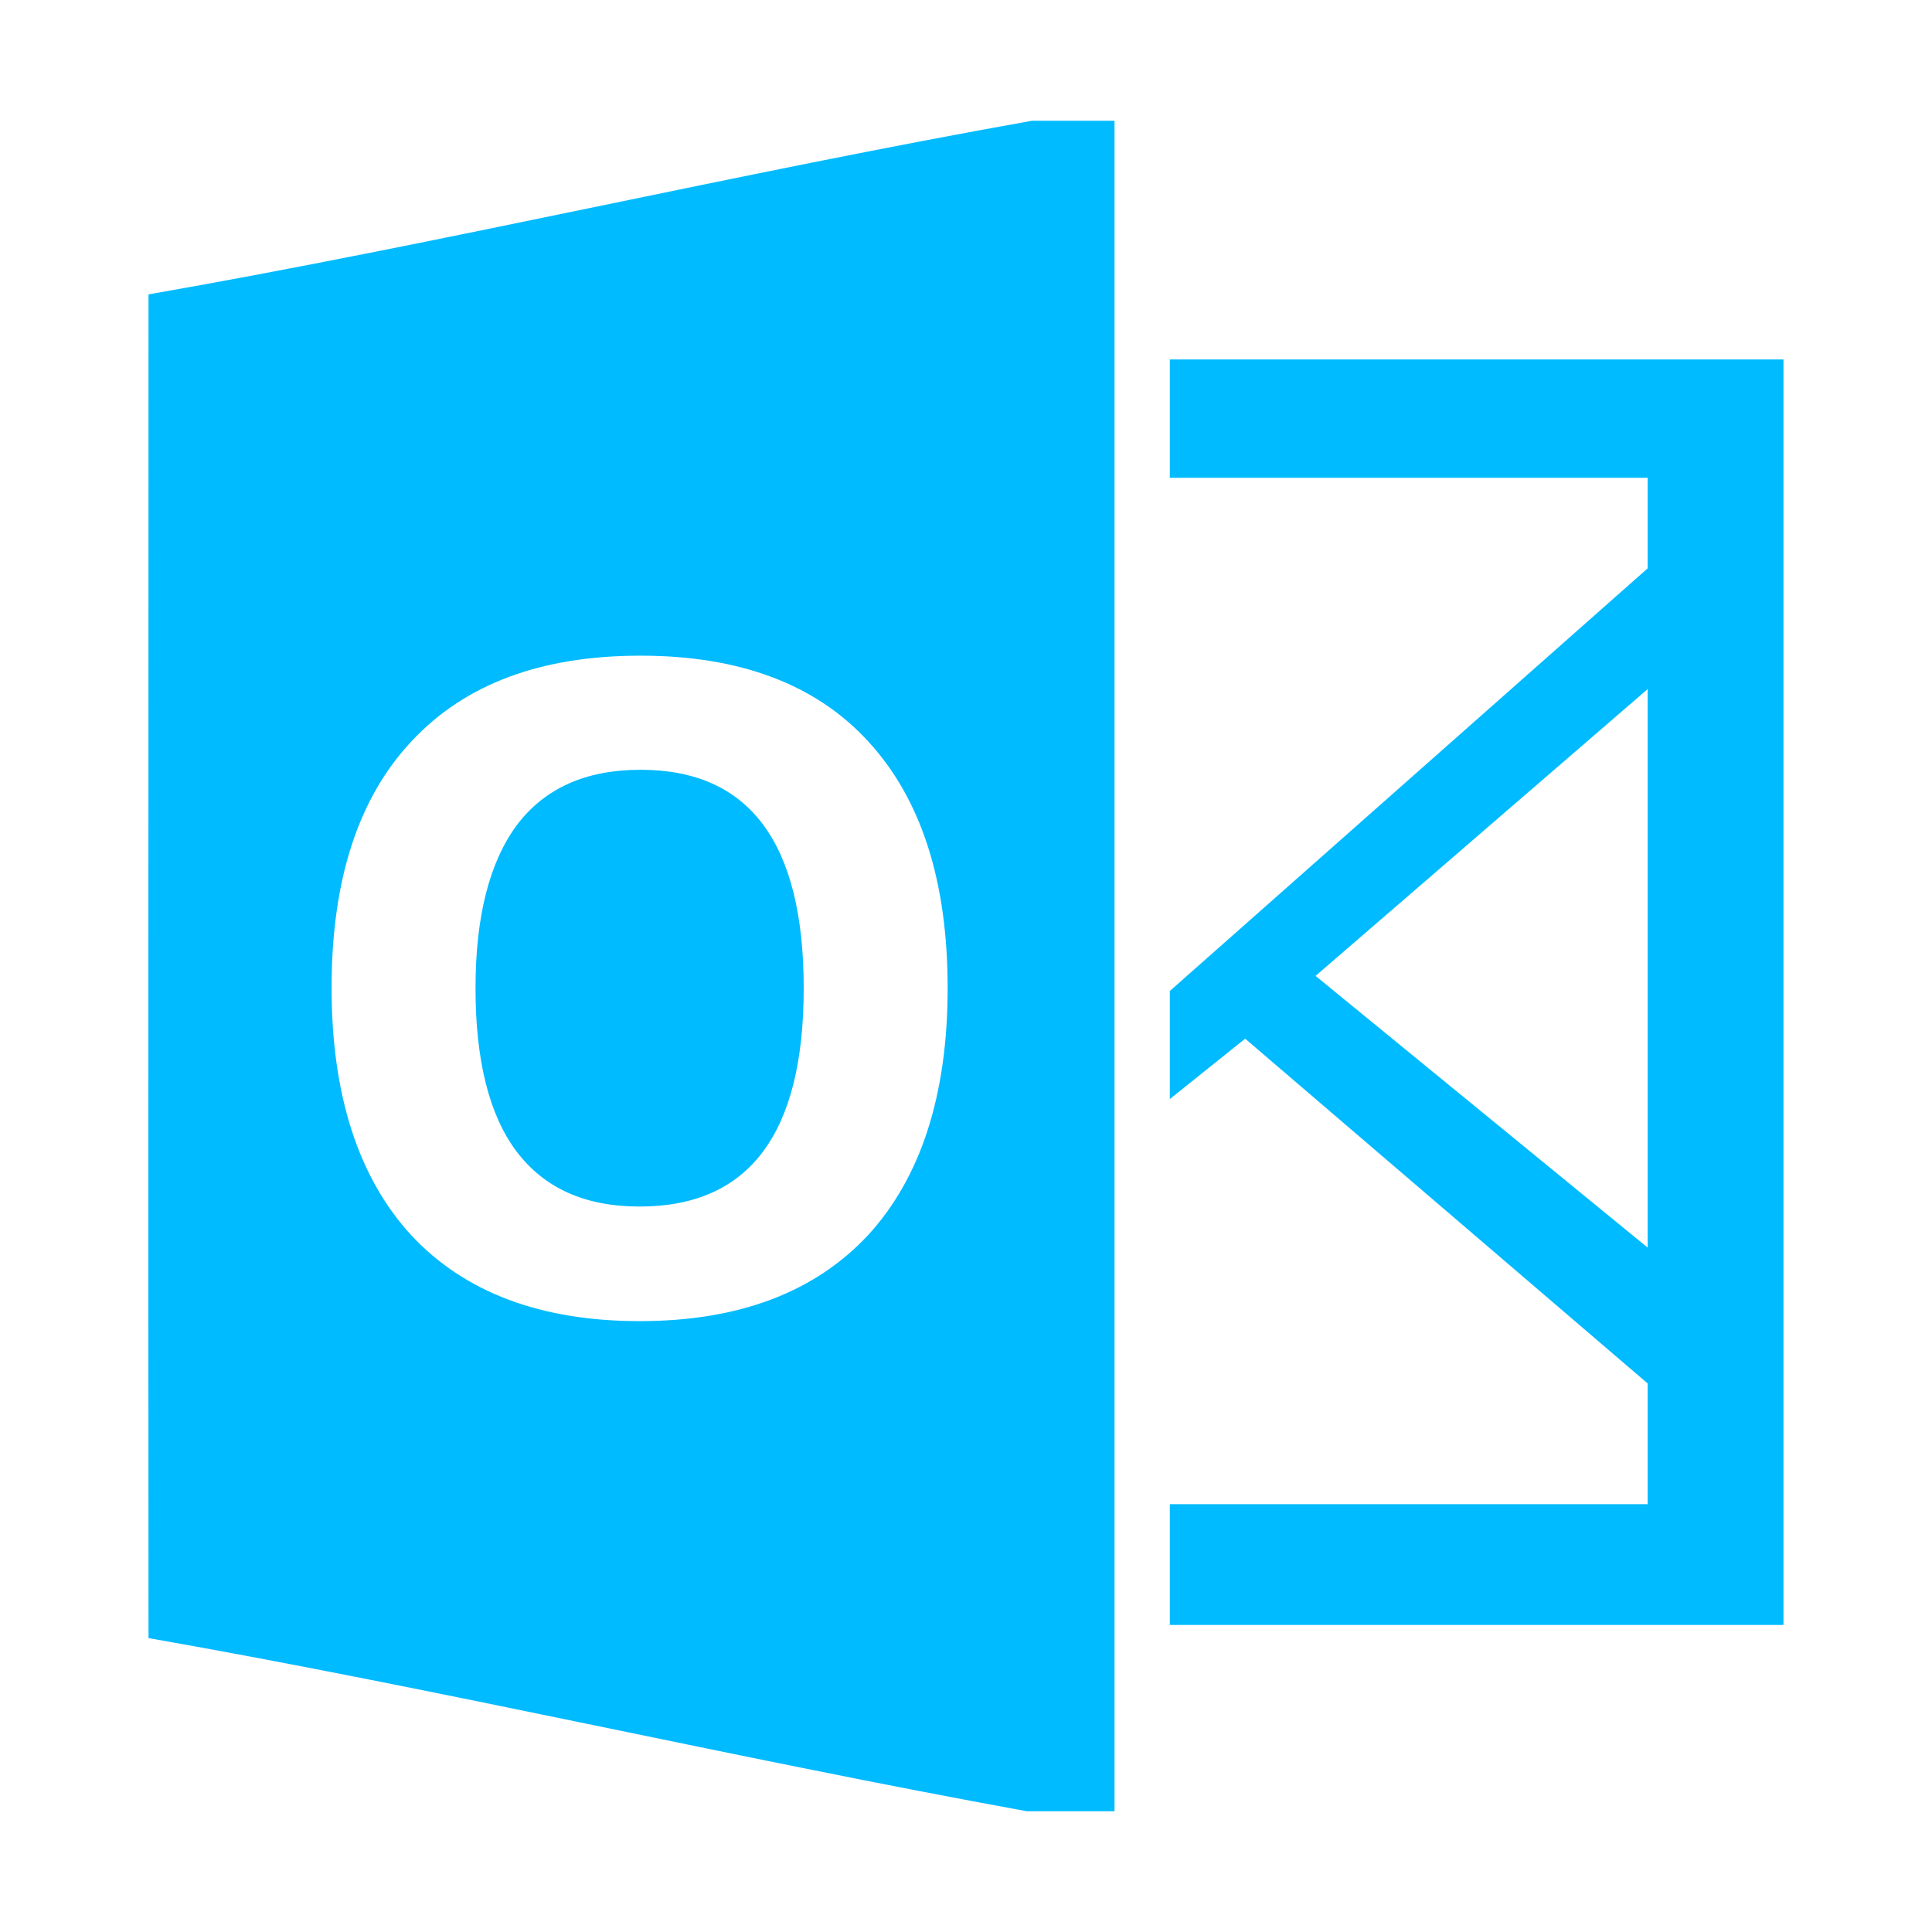 
<svg xmlns="http://www.w3.org/2000/svg" xmlns:xlink="http://www.w3.org/1999/xlink" width="16px" height="16px" viewBox="0 0 16 16" version="1.1">
<g id="surface1">
<path style=" stroke:none;fill-rule:evenodd;fill:#00bbff;fill-opacity:1;" d="M 9.688 2.977 L 14.77 2.977 L 14.77 13.457 L 9.688 13.457 Z M 9.688 3.957 L 13.645 3.957 L 13.645 4.707 L 9.688 8.207 Z M 13.645 5.707 L 10.895 8.082 L 13.645 10.332 Z M 9.688 9.102 L 10.312 8.602 L 13.645 11.457 L 13.645 12.457 L 9.688 12.457 Z M 8.547 1 C 6.109 1.434 3.668 2.012 1.23 2.438 C 1.23 6.145 1.227 9.855 1.23 13.566 C 3.656 13.992 6.082 14.559 8.504 15 L 9.23 15 L 9.23 1 Z M 7.848 8.184 C 7.848 9.07 7.625 9.754 7.188 10.23 C 6.746 10.703 6.117 10.941 5.297 10.941 C 4.477 10.941 3.848 10.703 3.406 10.23 C 2.969 9.754 2.746 9.07 2.746 8.18 C 2.746 7.285 2.969 6.605 3.41 6.137 C 3.852 5.664 4.48 5.43 5.305 5.43 C 6.129 5.43 6.758 5.668 7.191 6.141 C 7.629 6.617 7.848 7.297 7.848 8.184 Z M 3.938 8.184 C 3.938 8.781 4.051 9.234 4.277 9.535 C 4.508 9.84 4.844 9.992 5.297 9.992 C 6.203 9.992 6.656 9.391 6.656 8.184 C 6.656 6.98 6.207 6.375 5.305 6.375 C 4.852 6.375 4.512 6.527 4.281 6.832 C 4.055 7.137 3.938 7.586 3.938 8.184 Z M 3.938 8.184 "/>
</g>
</svg>
